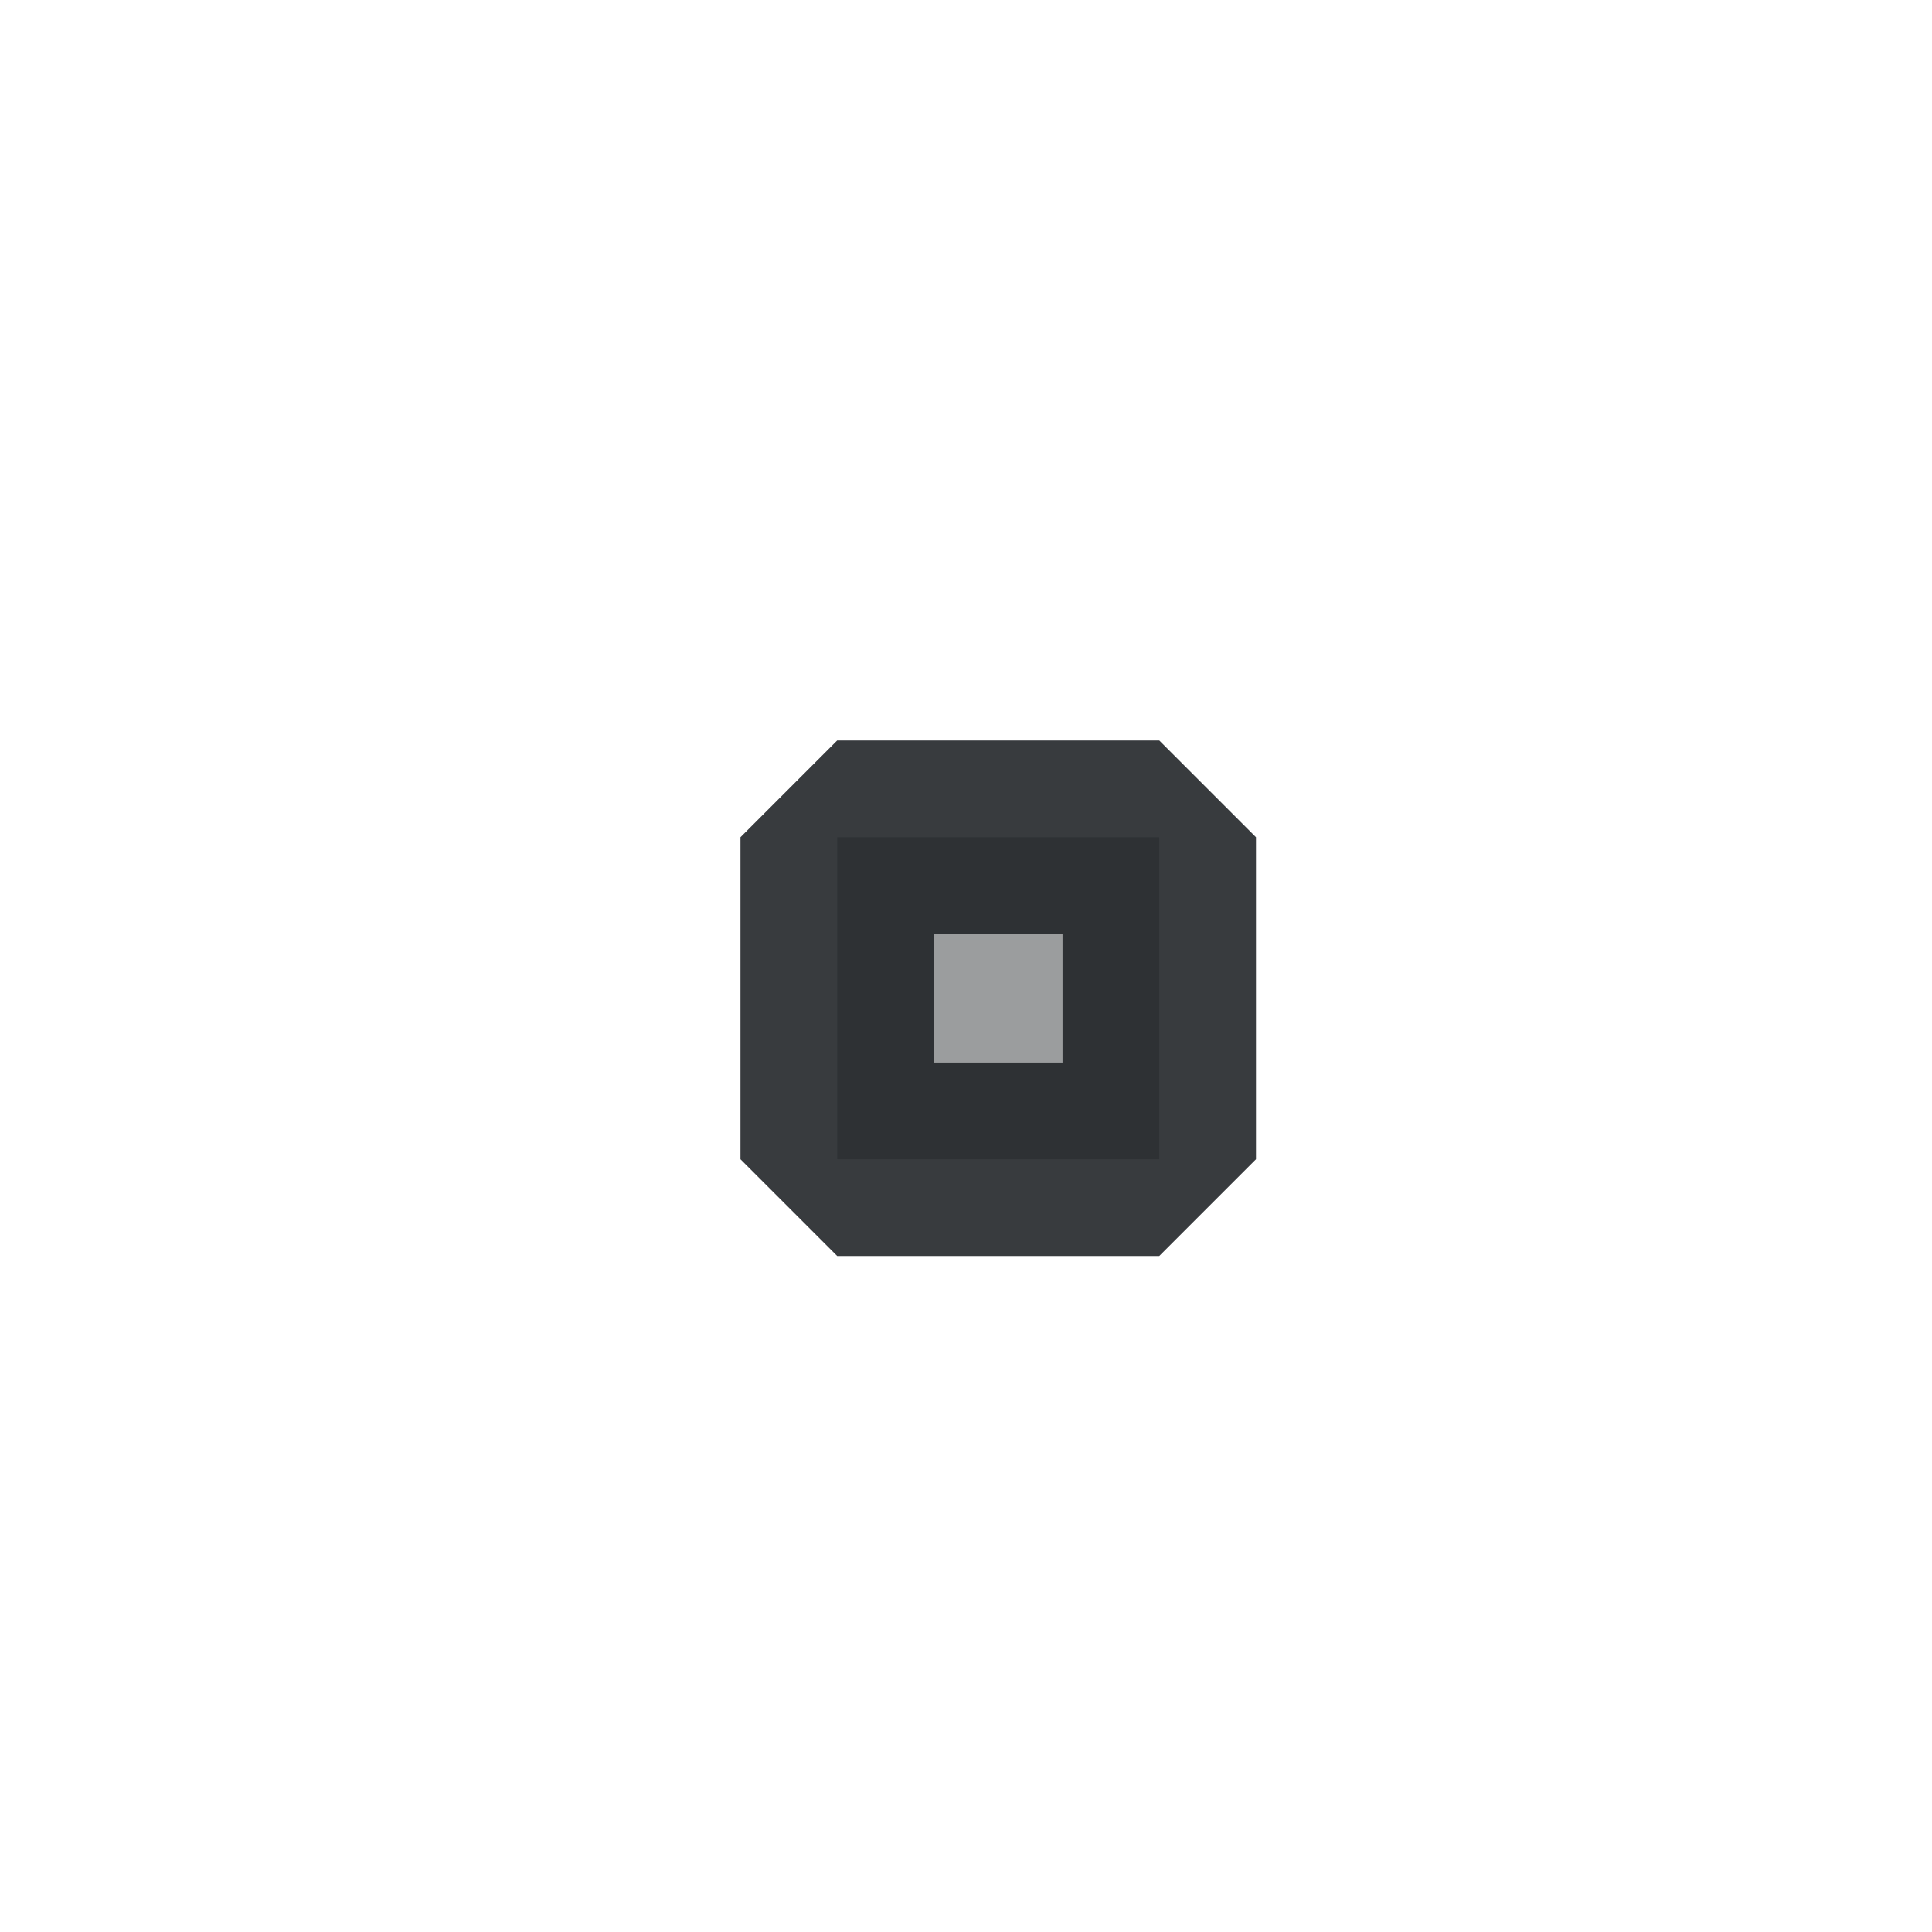 <?xml version='1.0' encoding='UTF-8' standalone='no'?>
<svg baseProfile="tiny" height="6.35mm" version="1.2" viewBox="0 0 30 30" width="6.35mm" xmlns="http://www.w3.org/2000/svg" xmlns:xlink="http://www.w3.org/1999/xlink">
    <style id="current-color-scheme" type="text/css">.ColorScheme-Text {color:#232629;}</style>
    <title>Qt SVG Document</title>
    <desc>Auto-generated by Klassy window decoration</desc>
    <defs/>
    <g fill="none" fill-rule="evenodd" stroke="black" stroke-linecap="square" stroke-linejoin="bevel" stroke-width="1">
        <g class="ColorScheme-Text" fill="currentColor" fill-opacity="0.45" font-family="Noto Sans" font-size="16.667" font-style="normal" font-weight="400" stroke="none" transform="matrix(1.667,0,0,1.667,13,13)">
            <rect height="3" width="3" x="0" y="0"/>
        </g>
        <g class="ColorScheme-Text" fill="currentColor" fill-opacity="0.902" font-family="Noto Sans" font-size="16.667" font-style="normal" font-weight="400" stroke="none" transform="matrix(1.667,0,0,1.667,13,13)">
            <path d="M0,-0.901 L3,-0.901 L3.901,0 L3.901,3 L3,3.901 L0,3.901 L-0.901,3 L-0.901,0 L0,-0.901 M0.901,0 L0.901,3 L0,3 L0,2.099 L3,2.099 L3,3 L2.099,3 L2.099,0 L3,0 L3,0.901 L0,0.901 L0,0 L0.901,0" fill-rule="nonzero" vector-effect="none"/>
        </g>
    </g>
</svg>
